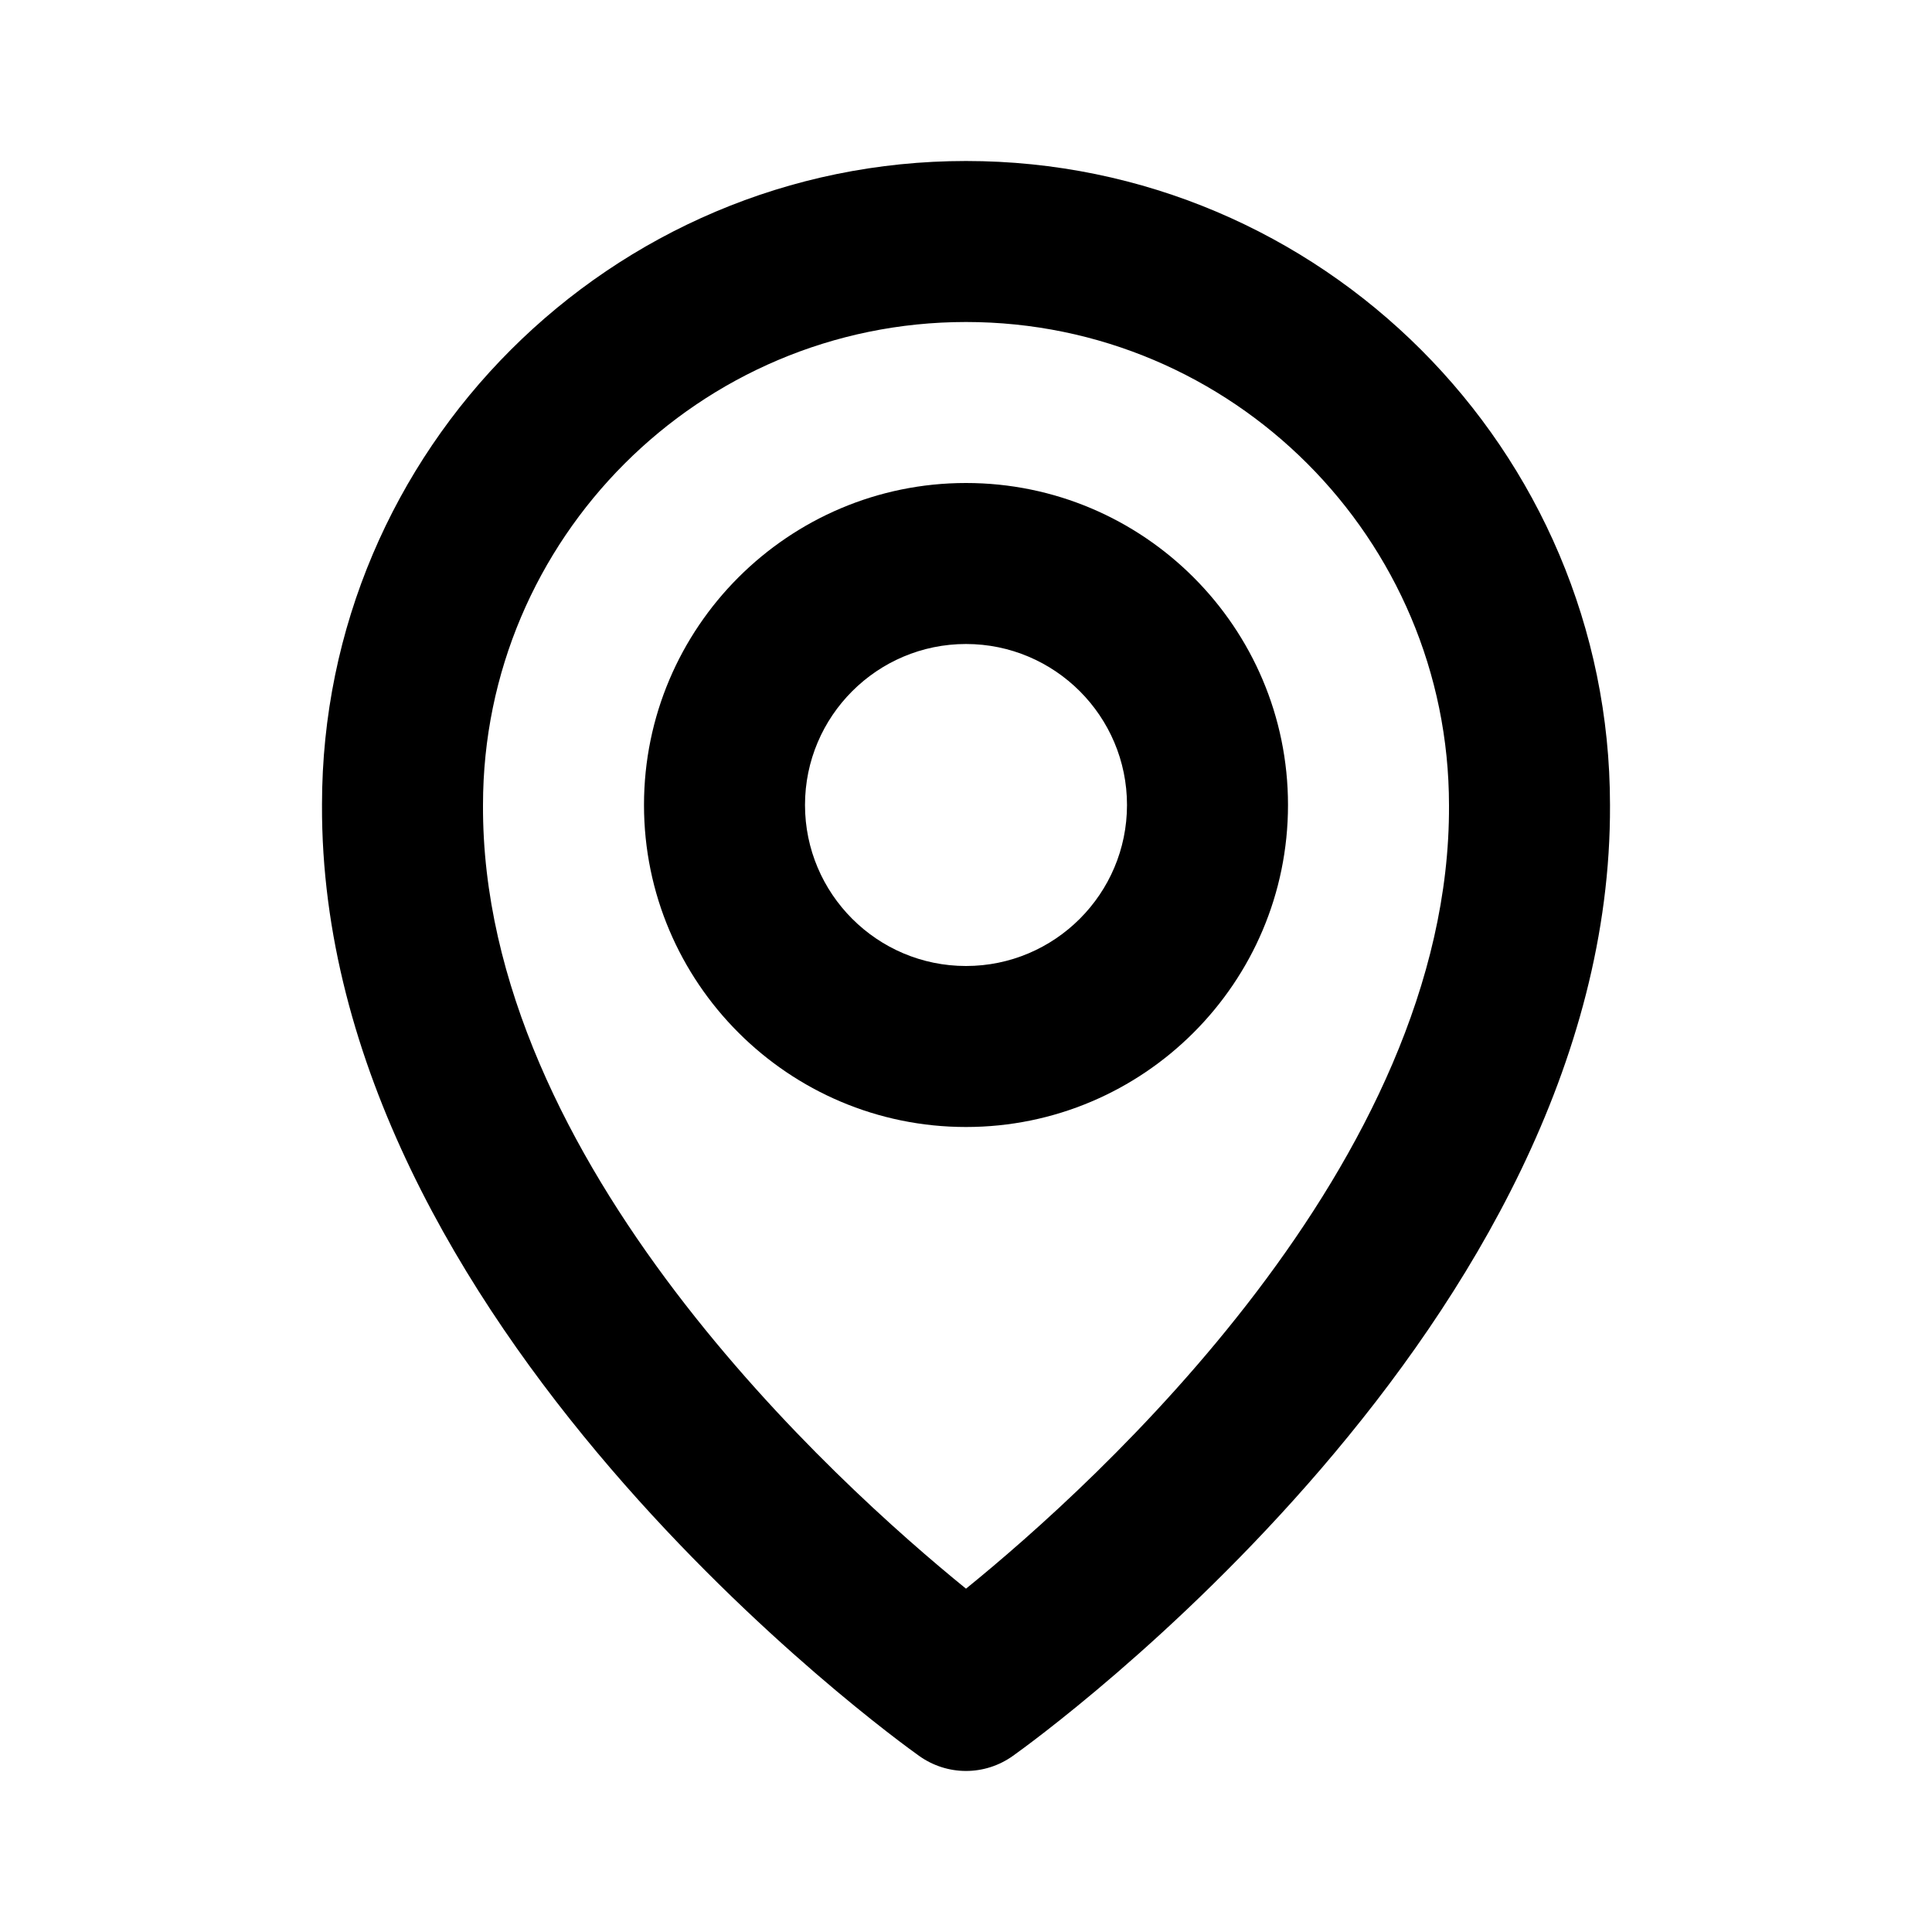 <svg width="48" height="48" viewBox="0 0 48 48" fill="none" xmlns="http://www.w3.org/2000/svg">
<path d="M24 28C28.412 28 32 24.412 32 20C32 15.588 28.412 12 24 12C19.588 12 16 15.588 16 20C16 24.412 19.588 28 24 28ZM24 16C26.206 16 28 17.794 28 20C28 22.206 26.206 24 24 24C21.794 24 20 22.206 20 20C20 17.794 21.794 16 24 16Z" fill="black"/>
<path d="M22.84 43.628C23.179 43.869 23.584 43.999 24 43.999C24.416 43.999 24.821 43.869 25.16 43.628C25.768 43.198 40.058 32.88 40 20C40 11.178 32.822 4 24 4C15.178 4 8 11.178 8 19.99C7.942 32.88 22.232 43.198 22.84 43.628ZM24 8C30.618 8 36 13.382 36 20.01C36.042 28.886 27.224 36.856 24 39.47C20.778 36.854 11.958 28.882 12 20C12 13.382 17.382 8 24 8Z" fill="black"/>
</svg>
